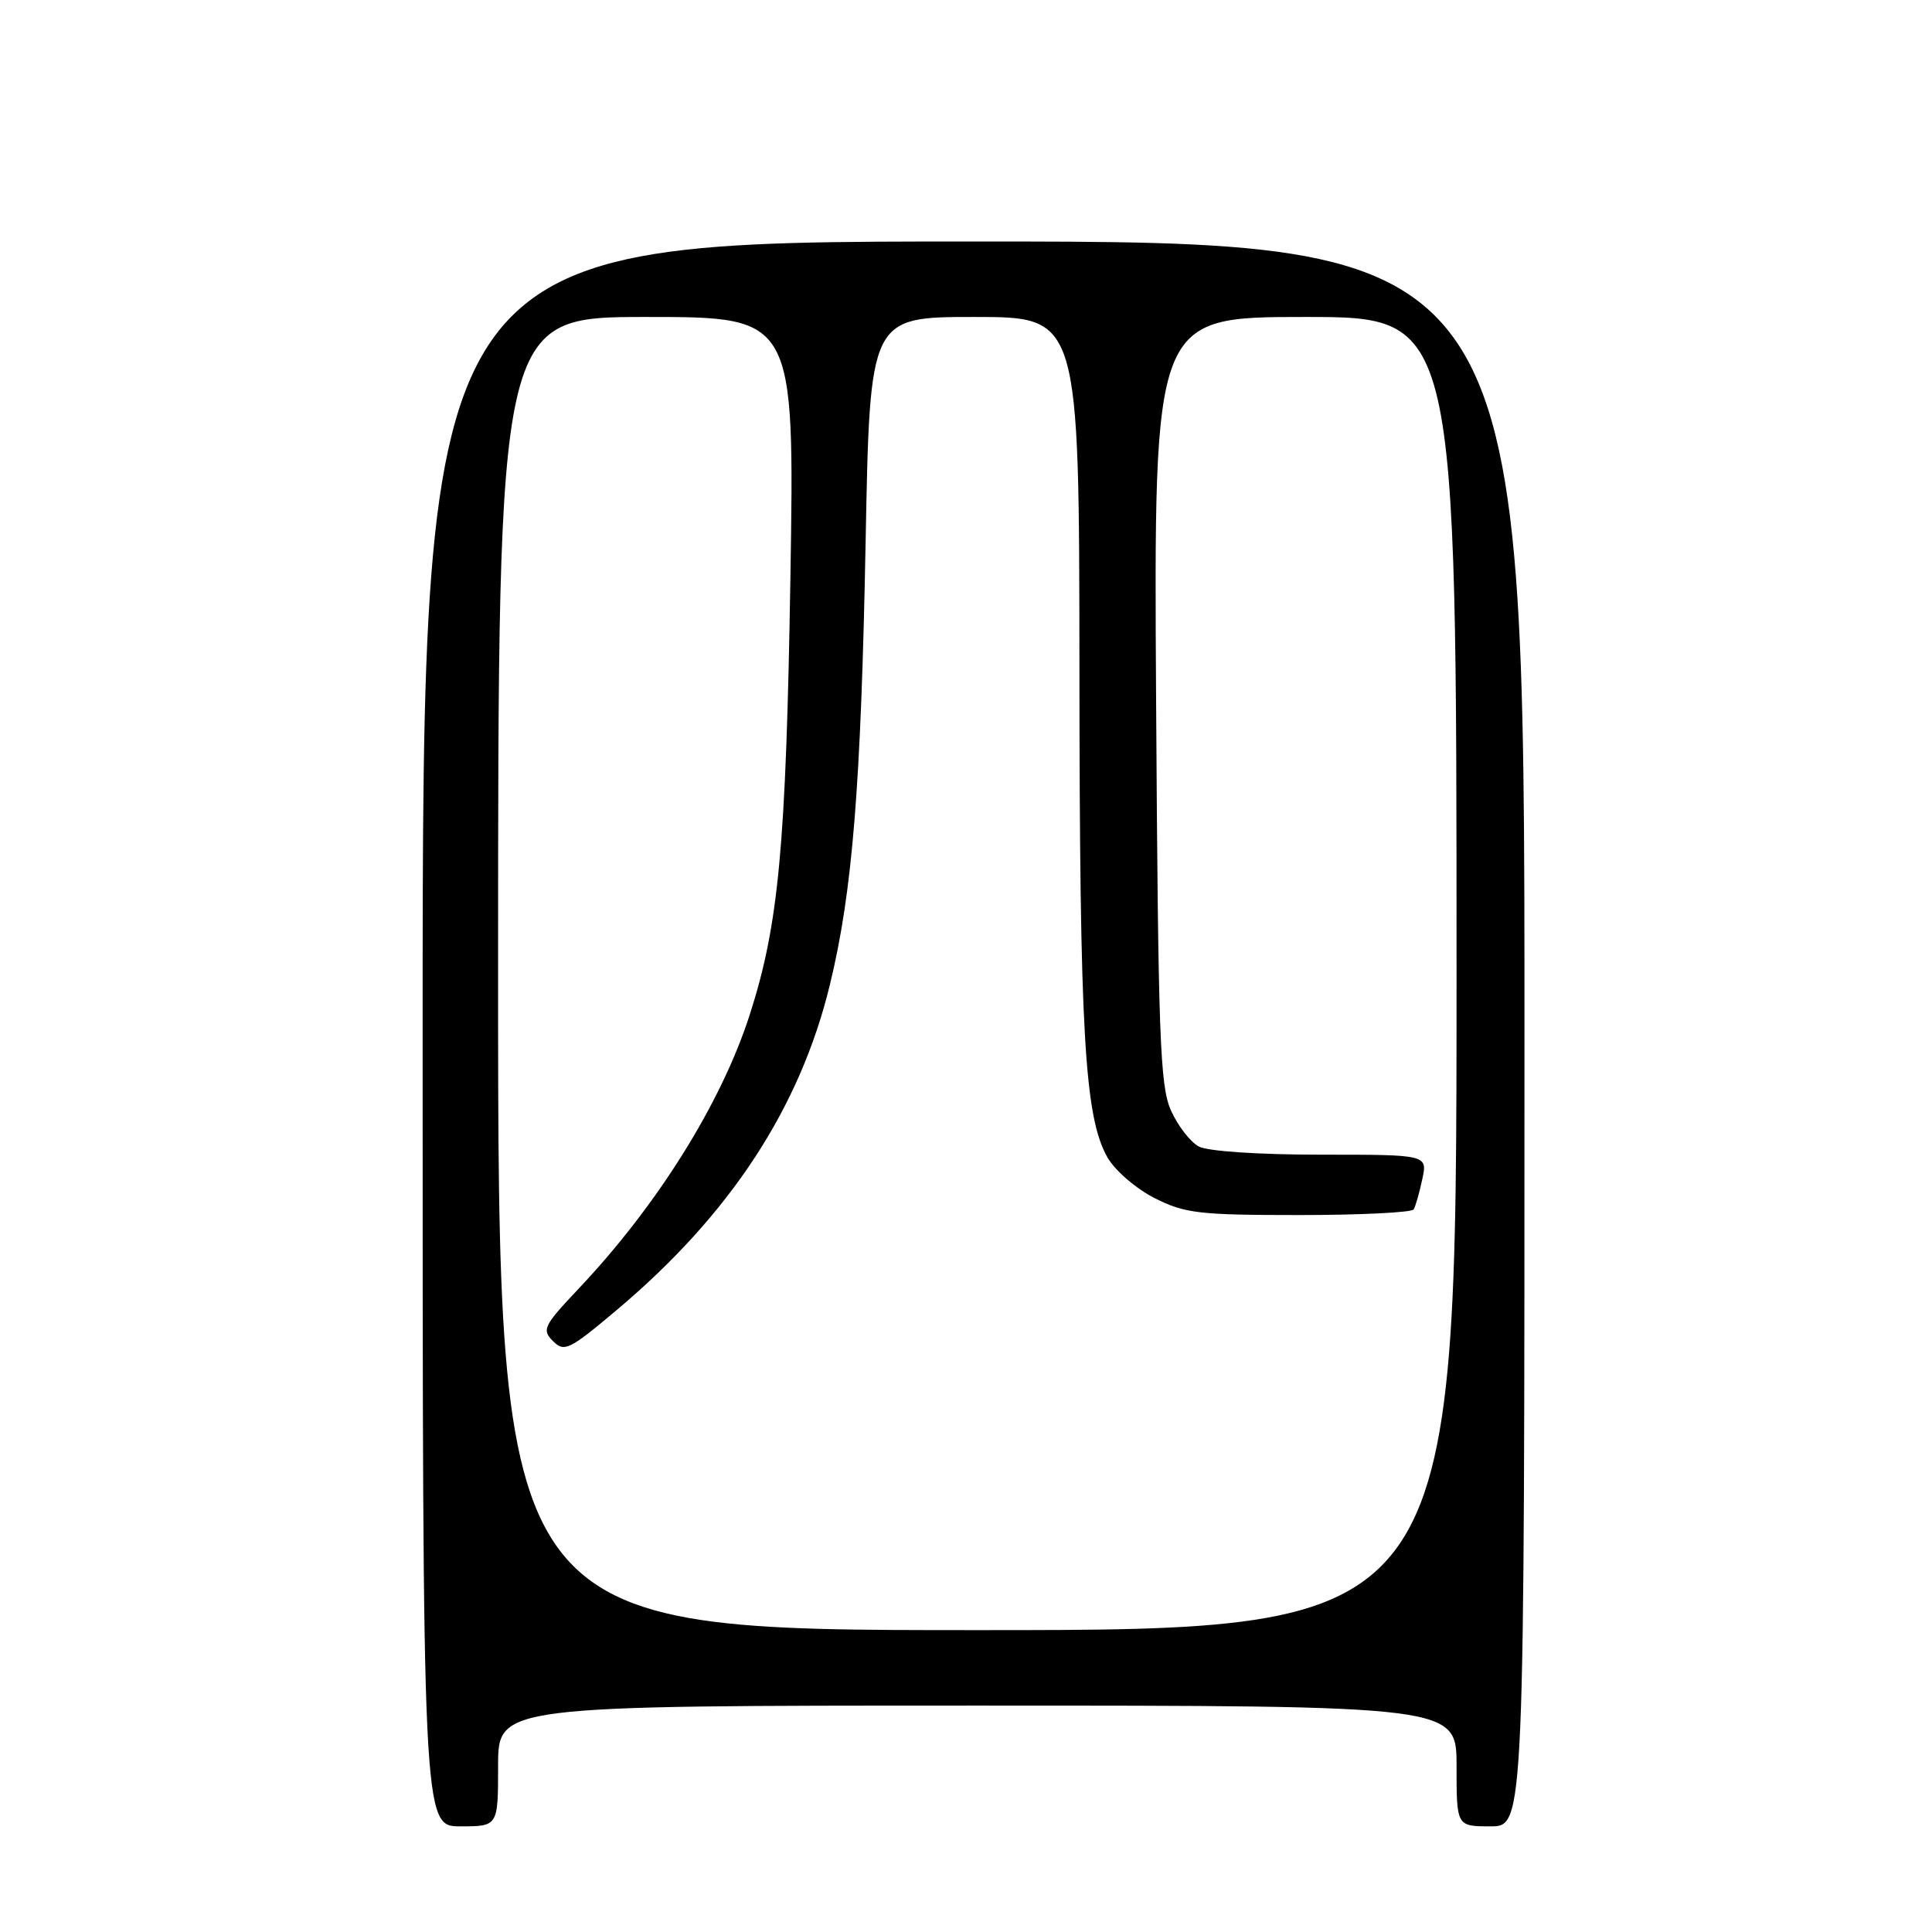 <?xml version="1.0" encoding="UTF-8" standalone="no"?>
<!DOCTYPE svg PUBLIC "-//W3C//DTD SVG 1.1//EN" "http://www.w3.org/Graphics/SVG/1.1/DTD/svg11.dtd" >
<svg xmlns="http://www.w3.org/2000/svg" xmlns:xlink="http://www.w3.org/1999/xlink" version="1.1" viewBox="0 0 256 256">
 <g >
 <path fill="currentColor"
d=" M 66.00 234.00 C 66.00 226.00 66.00 226.00 129.50 226.00 C 193.00 226.00 193.00 226.00 193.00 234.00 C 193.00 242.00 193.00 242.00 197.50 242.00 C 202.00 242.00 202.00 242.00 202.00 137.00 C 202.00 32.00 202.00 32.00 129.00 32.00 C 56.00 32.00 56.00 32.00 56.00 137.00 C 56.00 242.00 56.00 242.00 61.00 242.00 C 66.00 242.00 66.00 242.00 66.00 234.00 Z  M 66.00 129.00 C 66.00 42.00 66.00 42.00 85.64 42.00 C 105.29 42.00 105.29 42.00 104.73 76.75 C 104.15 112.19 103.18 122.56 99.33 134.50 C 95.56 146.19 87.10 159.73 76.64 170.79 C 72.03 175.67 71.77 176.20 73.27 177.70 C 74.77 179.20 75.42 178.89 81.70 173.60 C 96.73 160.96 105.99 146.84 109.96 130.50 C 112.96 118.18 114.09 104.15 114.70 71.75 C 115.26 42.00 115.26 42.00 129.13 42.00 C 143.00 42.00 143.00 42.00 143.03 88.75 C 143.06 136.97 143.70 148.05 146.76 153.39 C 147.74 155.10 150.54 157.51 152.98 158.75 C 156.99 160.78 158.86 161.00 172.15 161.00 C 180.25 161.00 187.08 160.66 187.32 160.25 C 187.57 159.84 188.08 158.04 188.46 156.25 C 189.16 153.00 189.16 153.00 175.01 153.00 C 166.79 153.00 160.02 152.55 158.85 151.92 C 157.74 151.33 156.08 149.19 155.17 147.17 C 153.70 143.93 153.46 137.54 153.19 92.75 C 152.88 42.00 152.88 42.00 172.94 42.00 C 193.00 42.00 193.00 42.00 193.00 129.00 C 193.00 216.00 193.00 216.00 129.50 216.00 C 66.00 216.00 66.00 216.00 66.00 129.00 Z "/>
</g>
</svg>